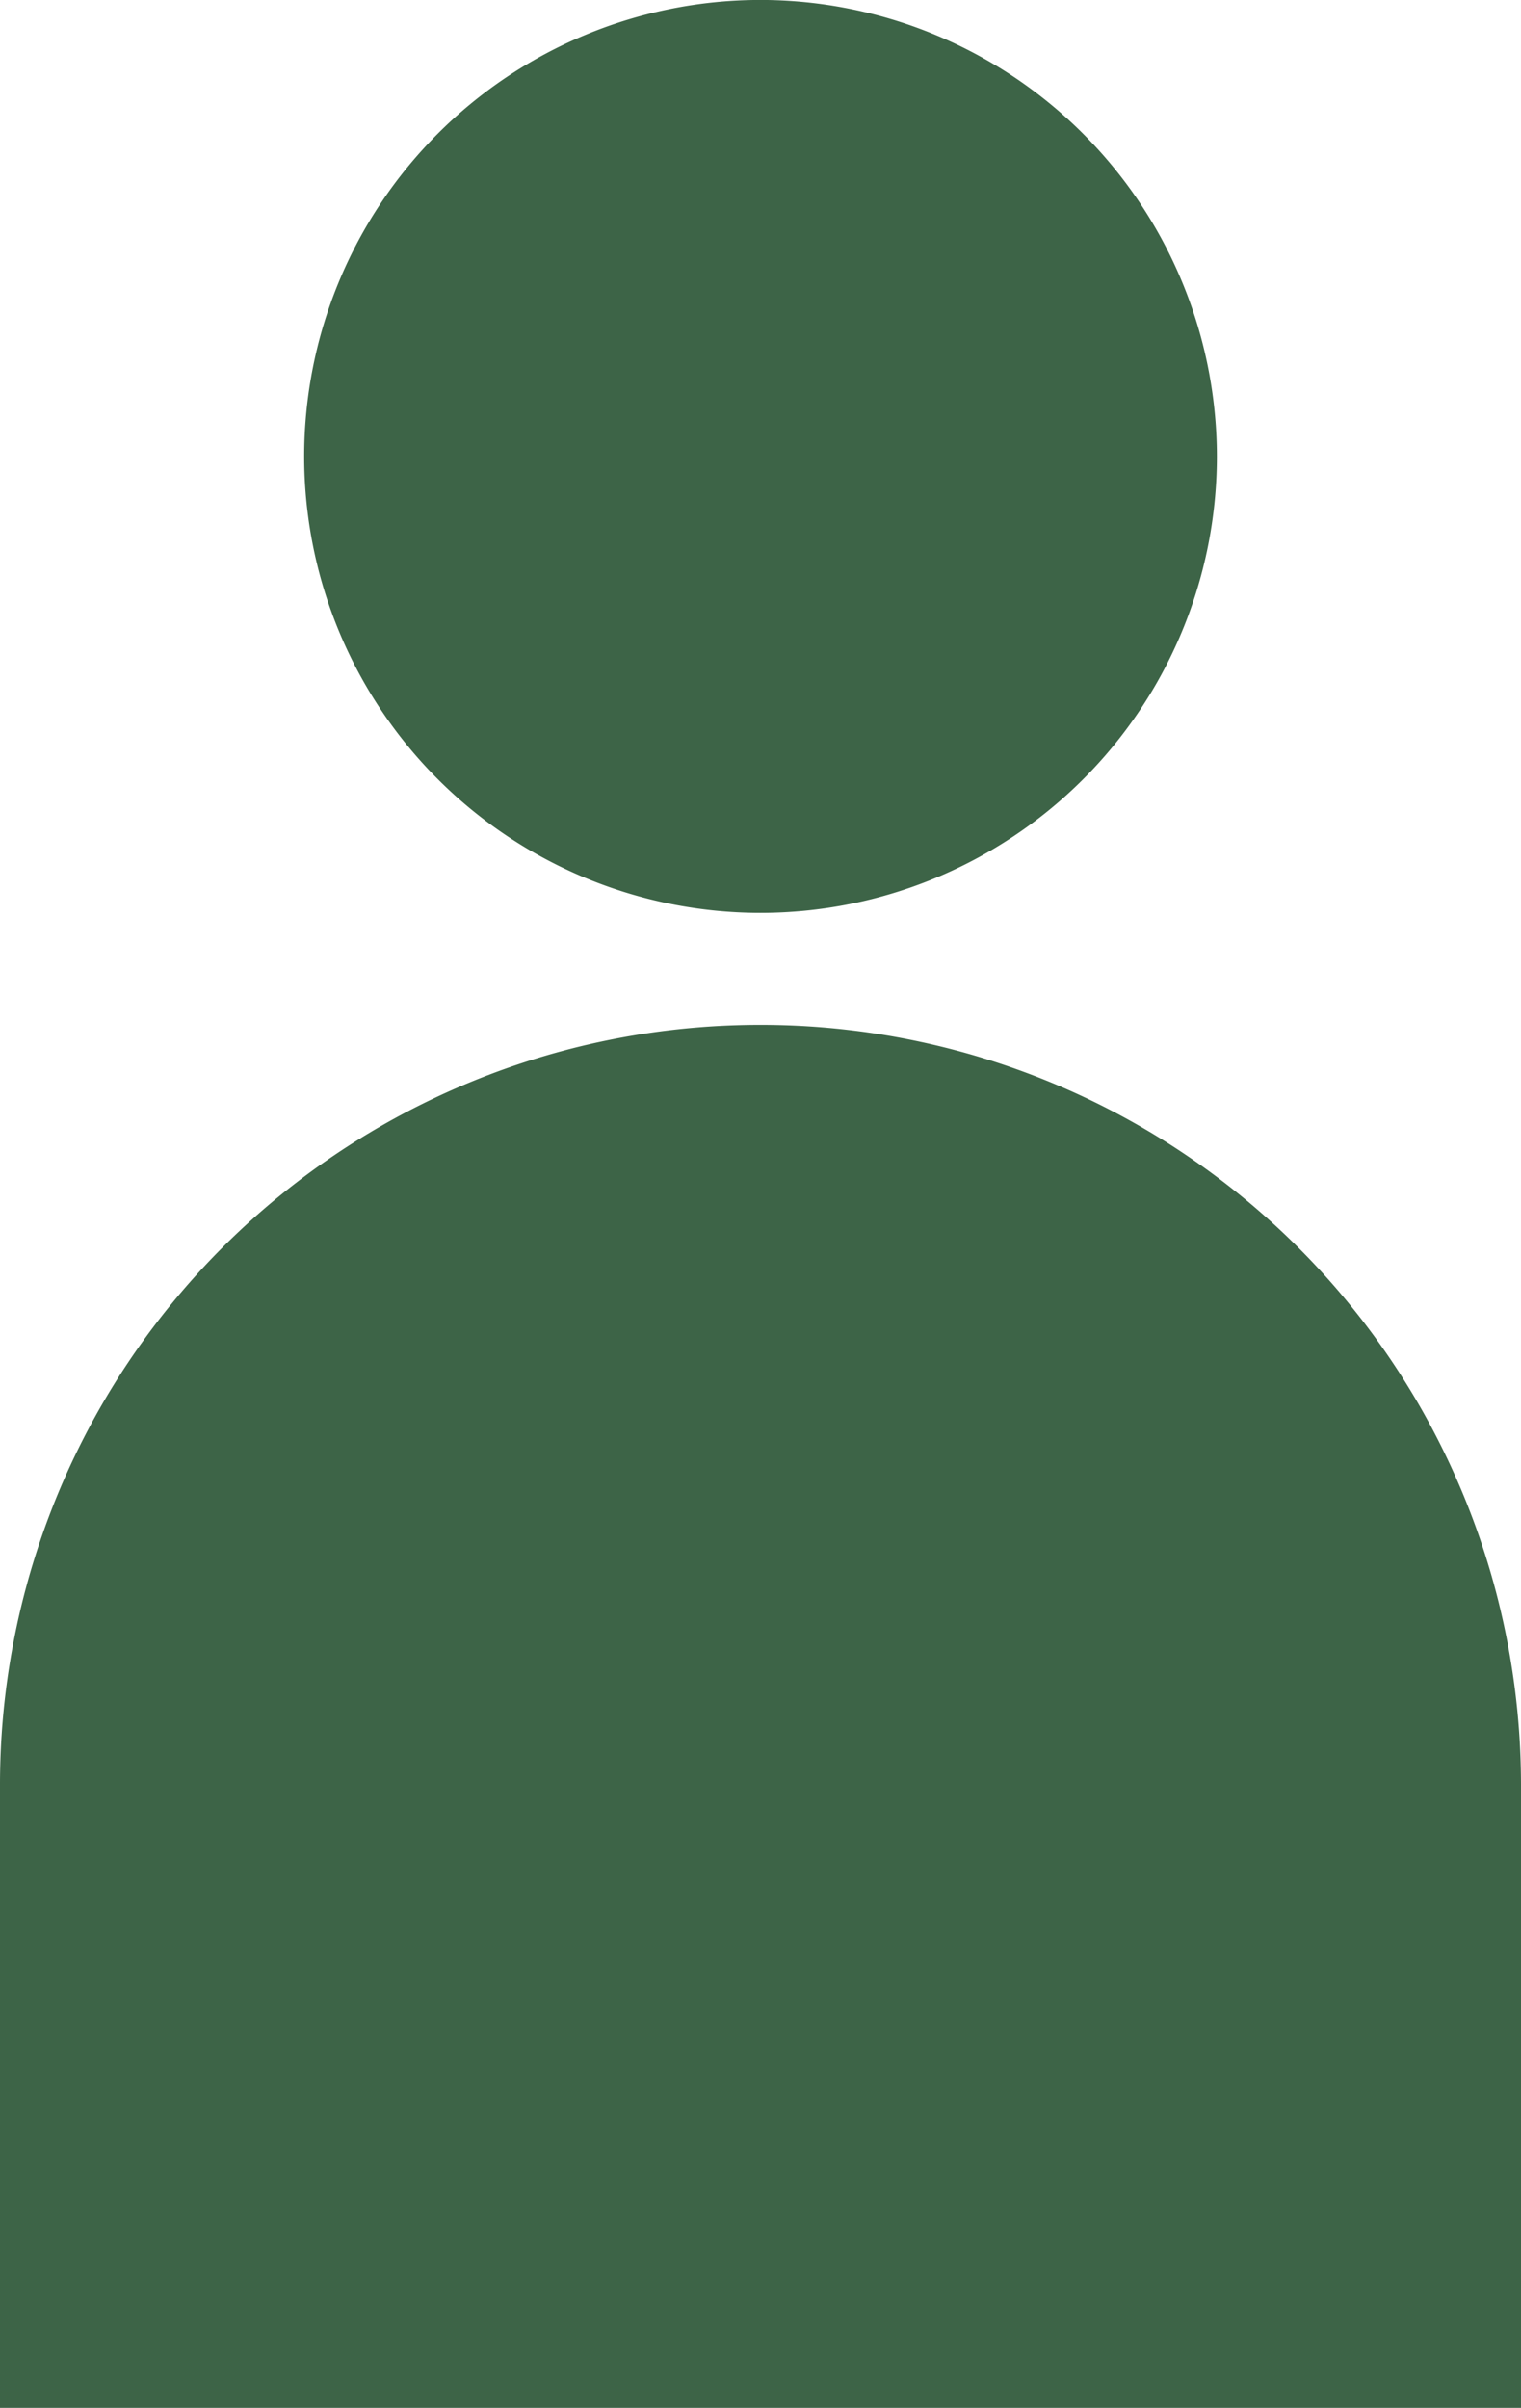 <svg xmlns="http://www.w3.org/2000/svg" width="28.923" height="45.778" viewBox="0 0 28.923 45.778">
  <path id="Trazado_103" data-name="Trazado 103" d="M260.159,603.685a14.448,14.448,0,0,0-14.44,14.442v11.851h28.923V618.127A14.458,14.458,0,0,0,260.159,603.685Zm0-19.485a8.678,8.678,0,1,0,8.7,8.7A8.685,8.685,0,0,0,260.159,584.2Z" transform="translate(-245.719 -584.201)" fill="#3d6447"/>
</svg>
